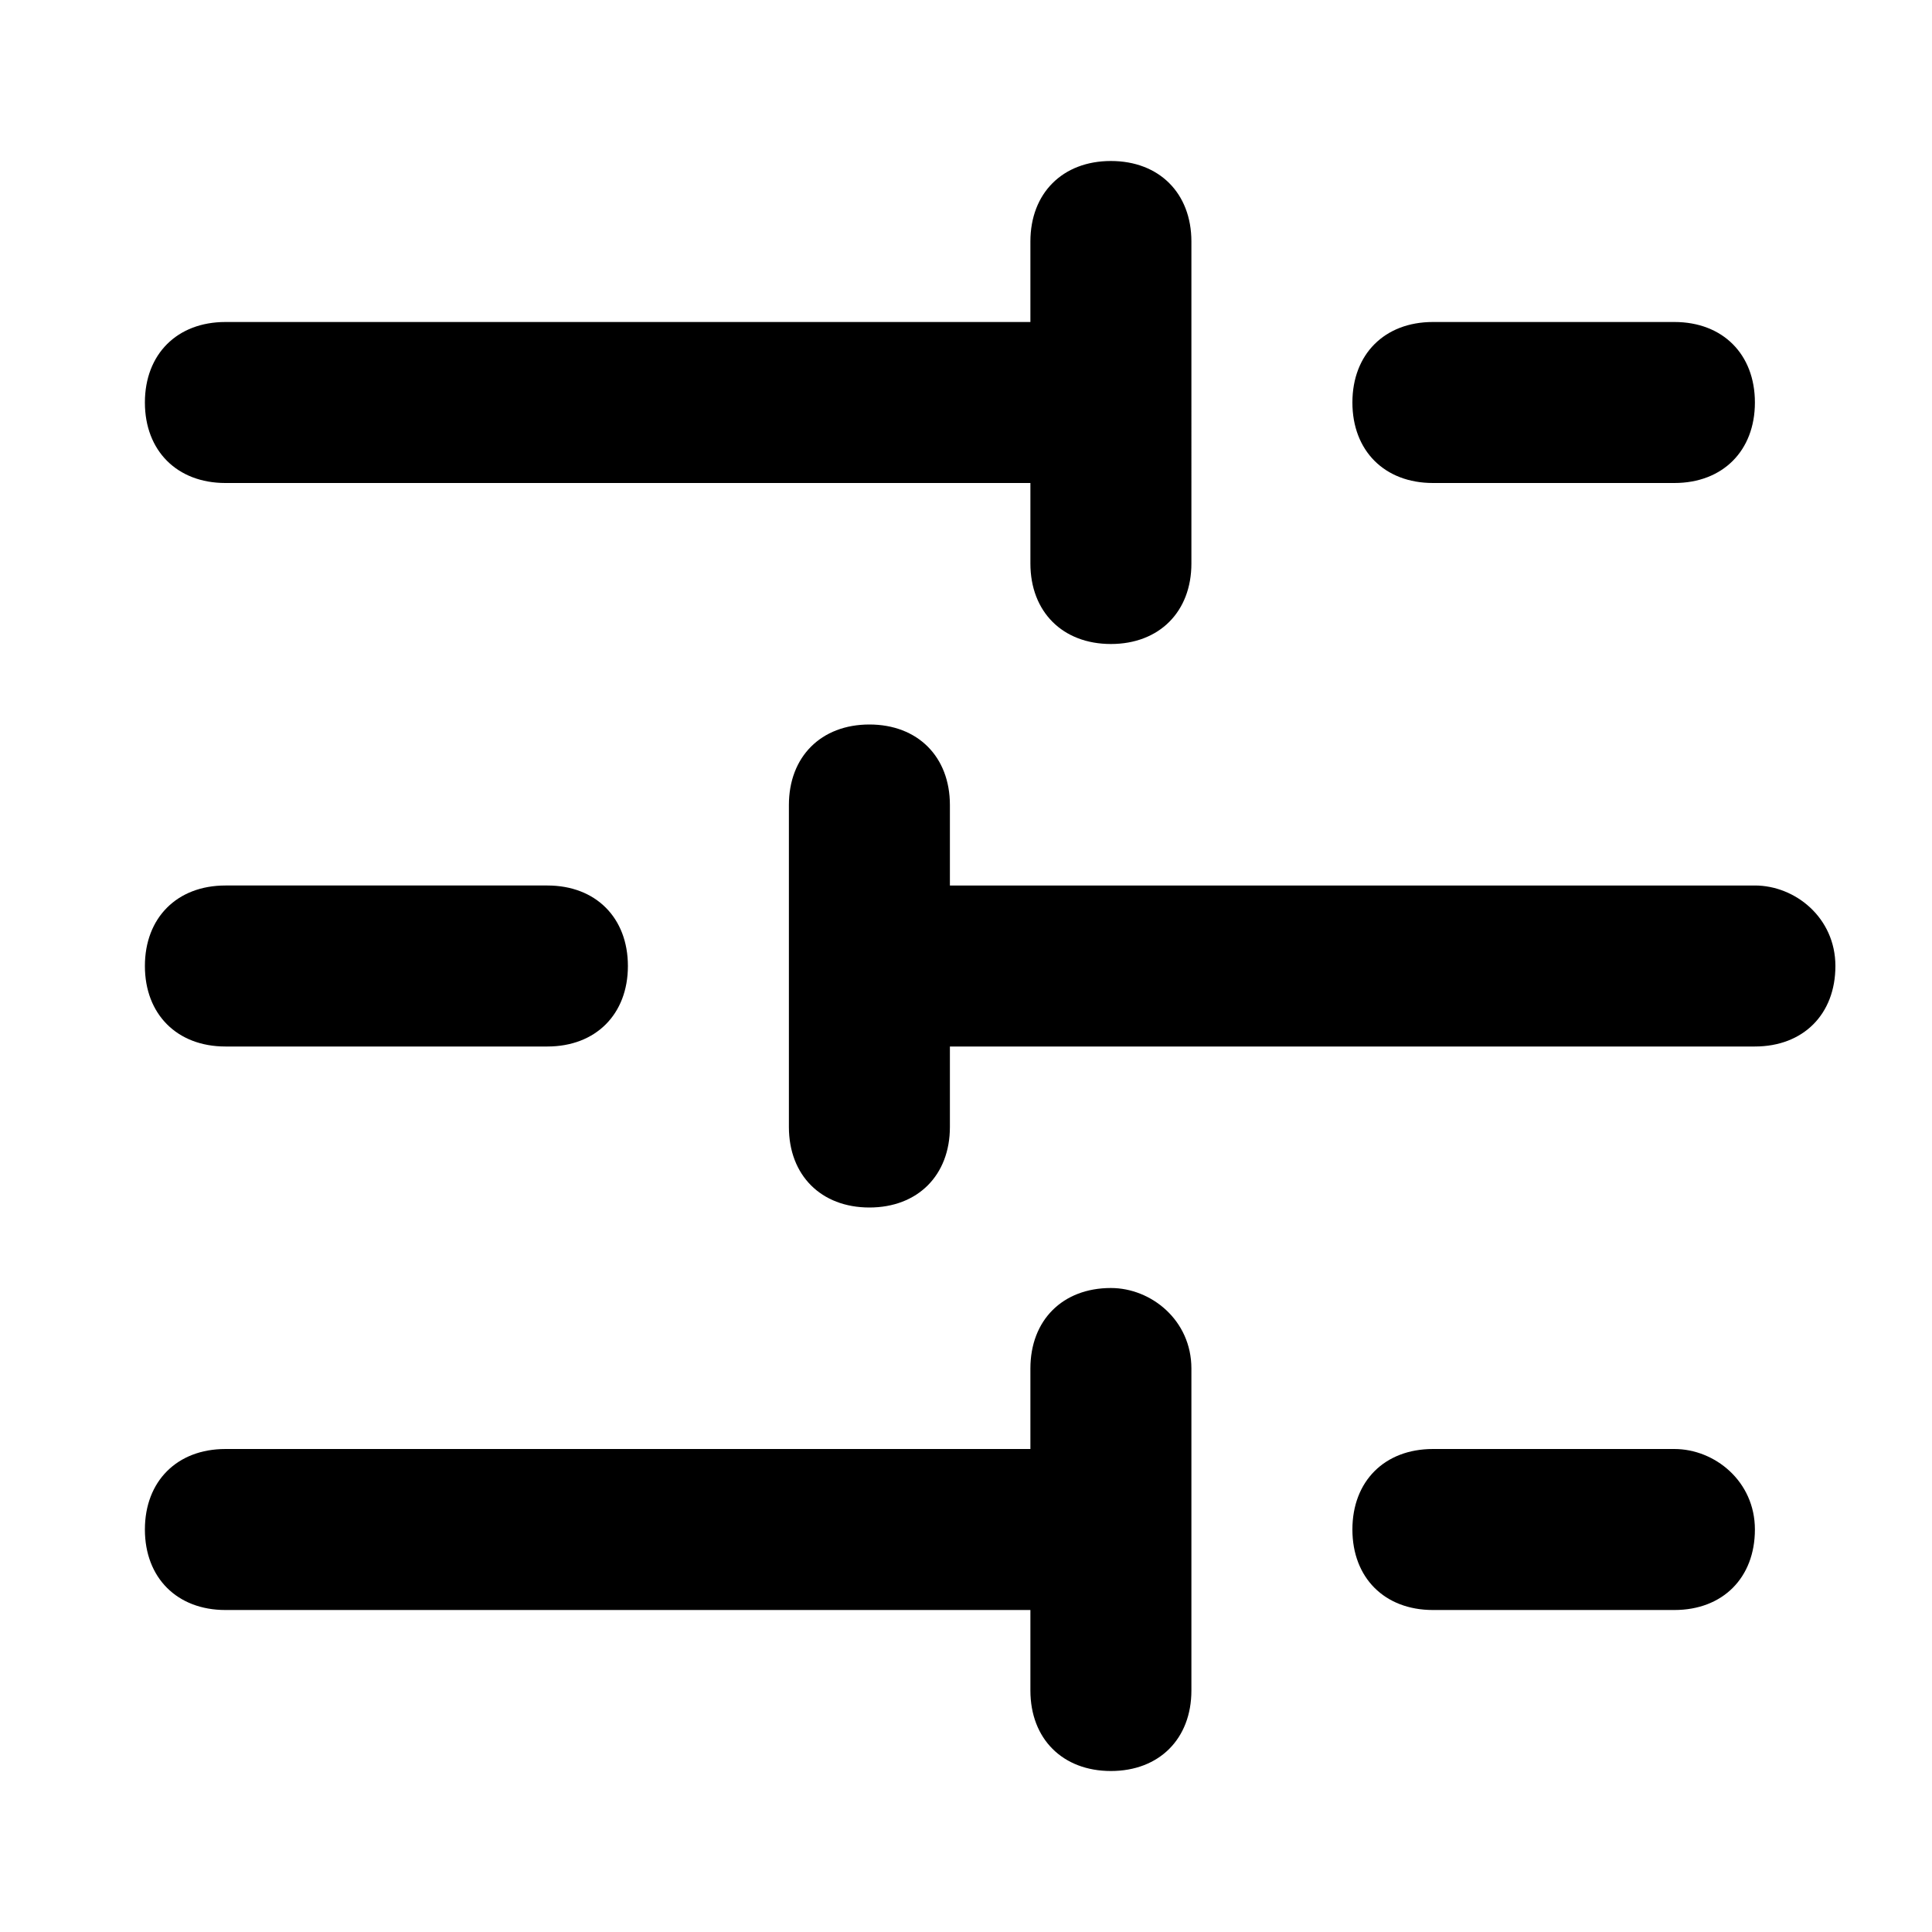 <svg xmlns="http://www.w3.org/2000/svg" viewBox="0 0 24 24"><path d="M17.8 6h3c.6 0 1-.4 1-1s-.4-1-1-1h-3c-.6 0-1 .4-1 1s.4 1 1 1zm-15 0h10v1c0 .6.4 1 1 1s1-.4 1-1V3c0-.6-.4-1-1-1s-1 .4-1 1v1h-10c-.6 0-1 .4-1 1s.4 1 1 1zm0 7h4c.6 0 1-.4 1-1s-.4-1-1-1h-4c-.6 0-1 .4-1 1s.4 1 1 1zm19-2h-10v-1c0-.6-.4-1-1-1s-1 .4-1 1v4c0 .6.4 1 1 1s1-.4 1-1v-1h10c.6 0 1-.4 1-1s-.5-1-1-1zm-1 7h-3c-.6 0-1 .4-1 1s.4 1 1 1h3c.6 0 1-.4 1-1s-.5-1-1-1zm-7-2c-.6 0-1 .4-1 1v1h-10c-.6 0-1 .4-1 1s.4 1 1 1h10v1c0 .6.4 1 1 1s1-.4 1-1v-4c0-.6-.5-1-1-1z"/></svg>